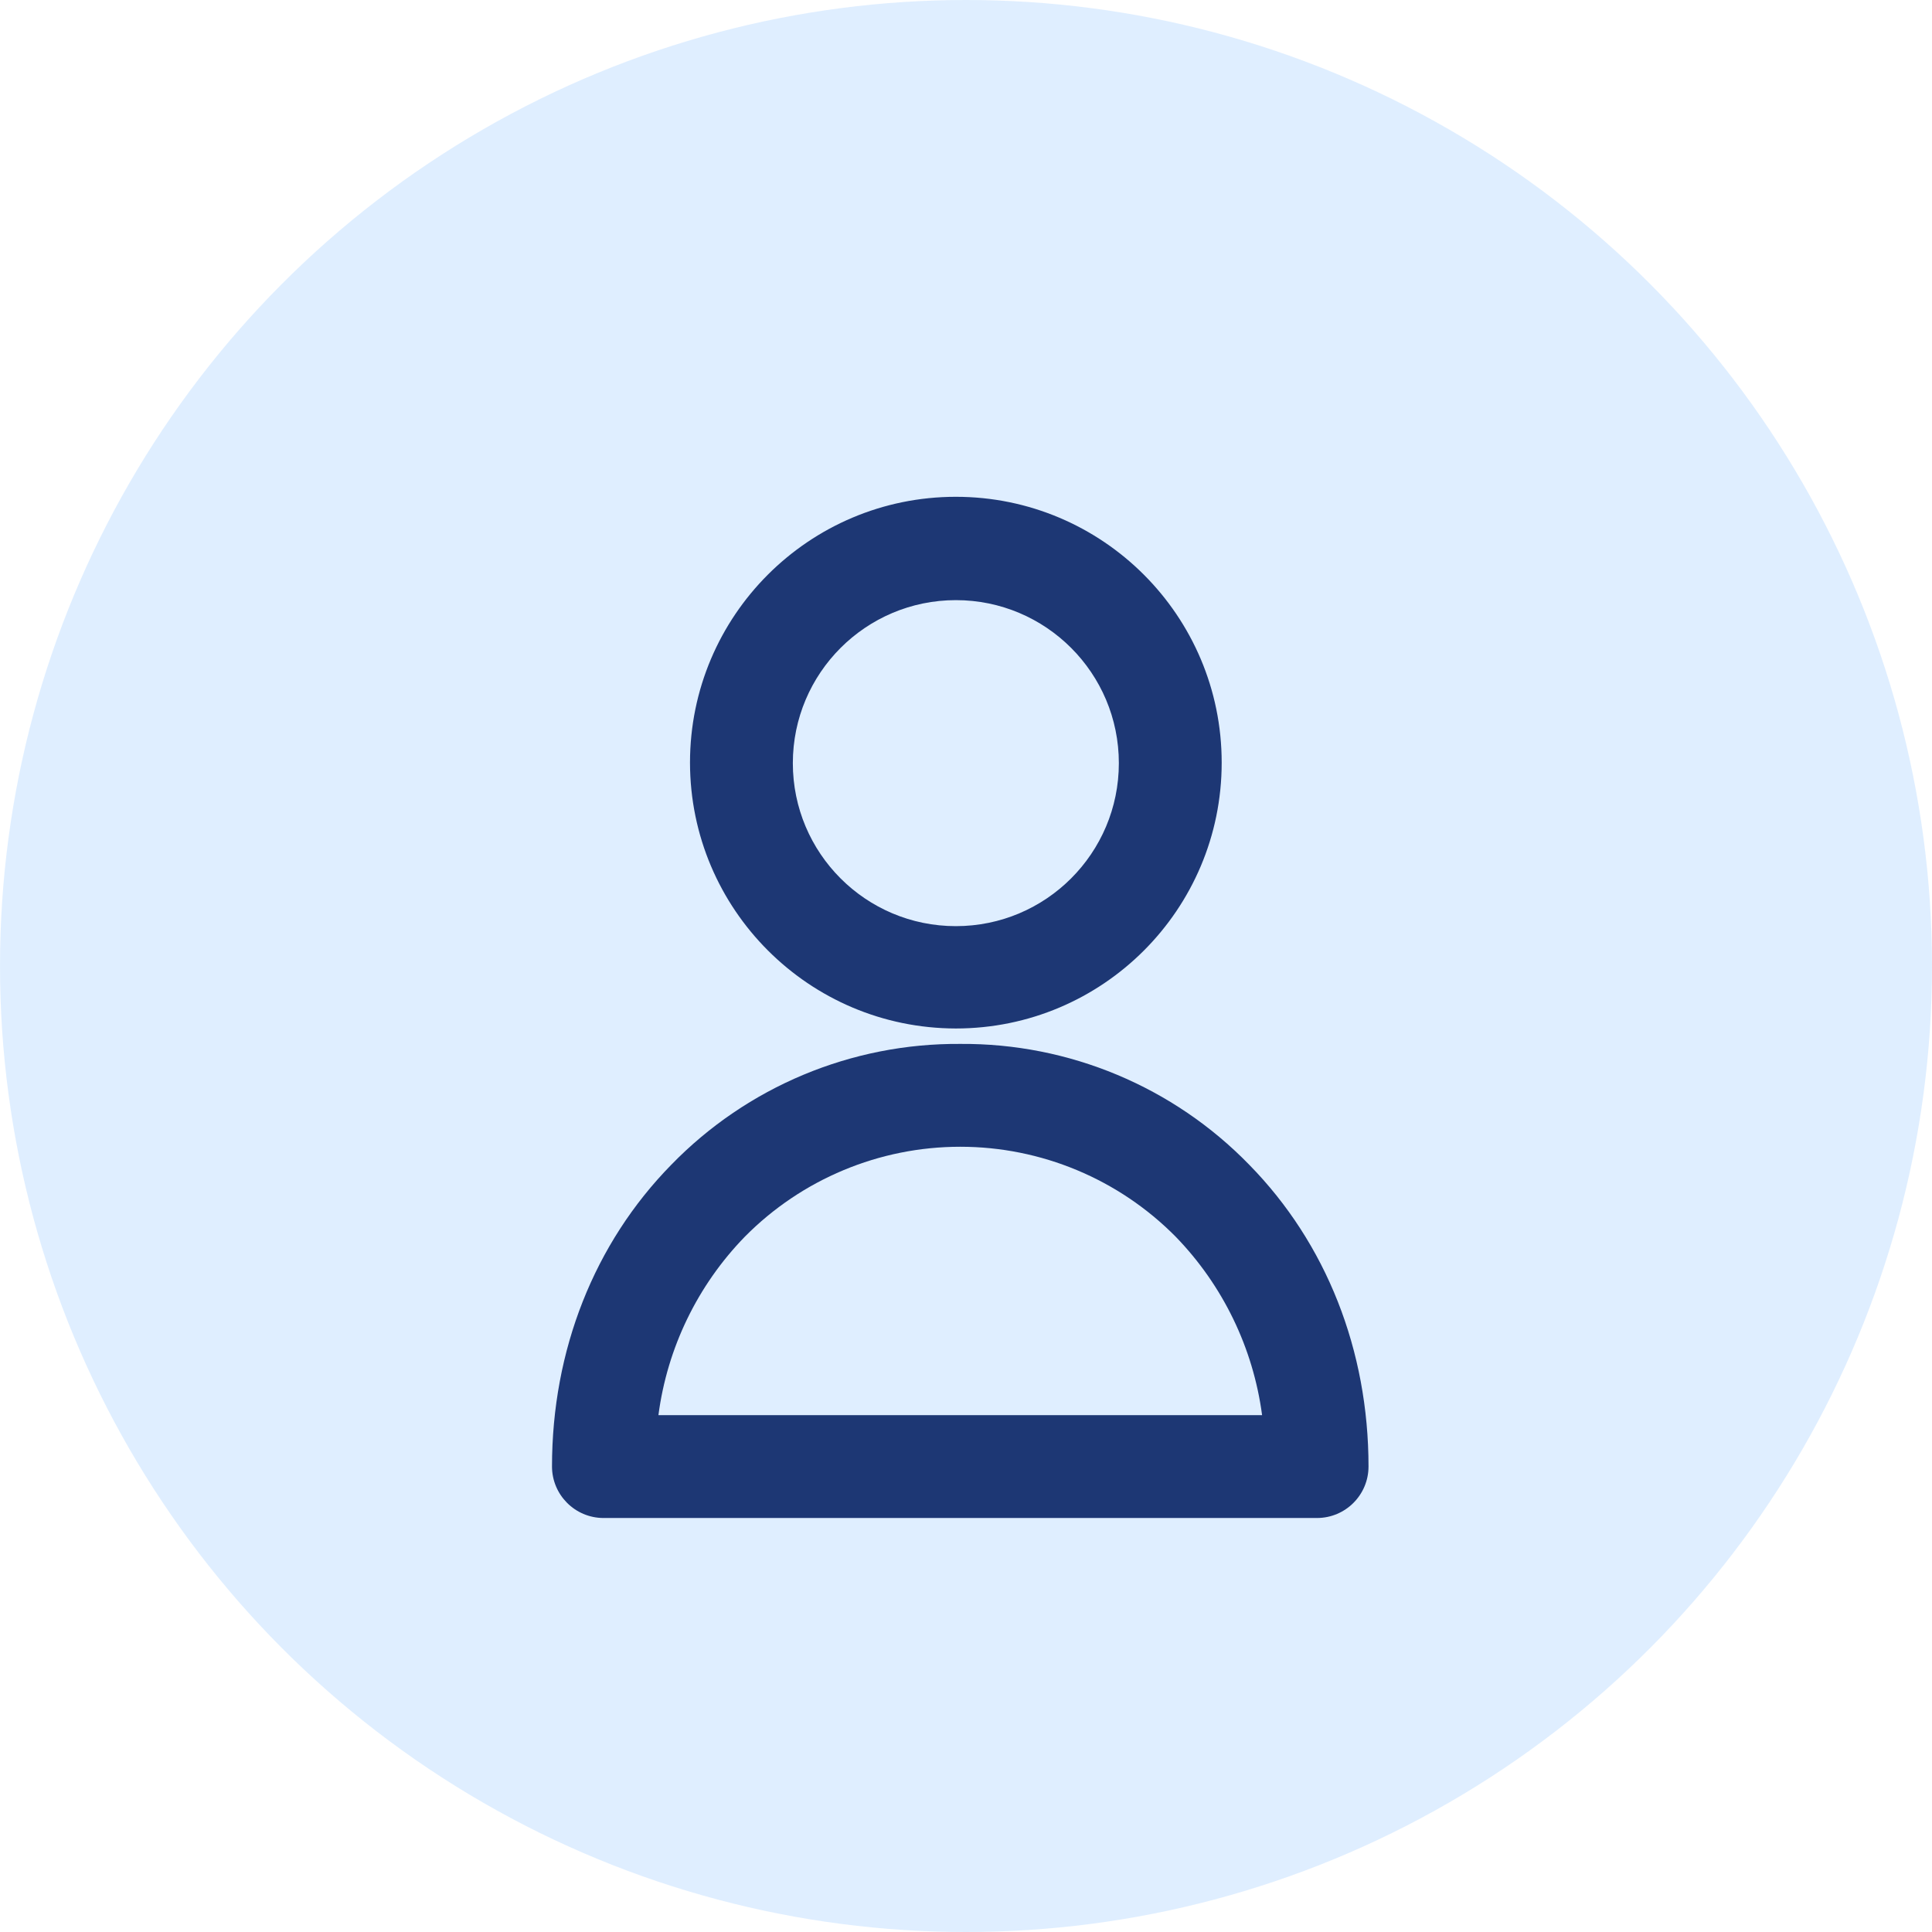 <svg width="70" height="70" viewBox="0 0 70 70" fill="none" xmlns="http://www.w3.org/2000/svg">
<circle opacity="0.5" cx="35" cy="35" r="35" fill="#C1DFFF"/>
<path d="M34.632 37.264C39.952 37.264 44.264 32.951 44.264 27.632C44.264 22.312 39.952 18 34.632 18C29.312 18 25 22.312 25 27.632C25.006 32.948 29.315 37.256 34.632 37.264ZM34.632 21.744C37.894 21.744 40.538 24.388 40.538 27.65C40.538 30.912 37.894 33.556 34.632 33.556C31.37 33.556 28.726 30.912 28.726 27.65C28.727 24.389 31.371 21.746 34.632 21.744Z" fill="#1D3774"/>
<path d="M34.792 37.823C30.852 37.794 27.069 39.375 24.322 42.201C21.527 45.051 20 48.926 20 53.137C20.003 54.164 20.835 54.997 21.863 55H47.721C48.75 54.997 49.582 54.164 49.584 53.137C49.584 48.926 48.057 45.051 45.262 42.201C42.515 39.375 38.733 37.794 34.792 37.823ZM23.856 51.274C24.175 48.838 25.273 46.57 26.986 44.809C29.048 42.723 31.859 41.549 34.792 41.549C37.725 41.549 40.536 42.723 42.598 44.809C44.308 46.572 45.405 48.839 45.728 51.274H23.856Z" fill="#1D3774"/>
</svg>
